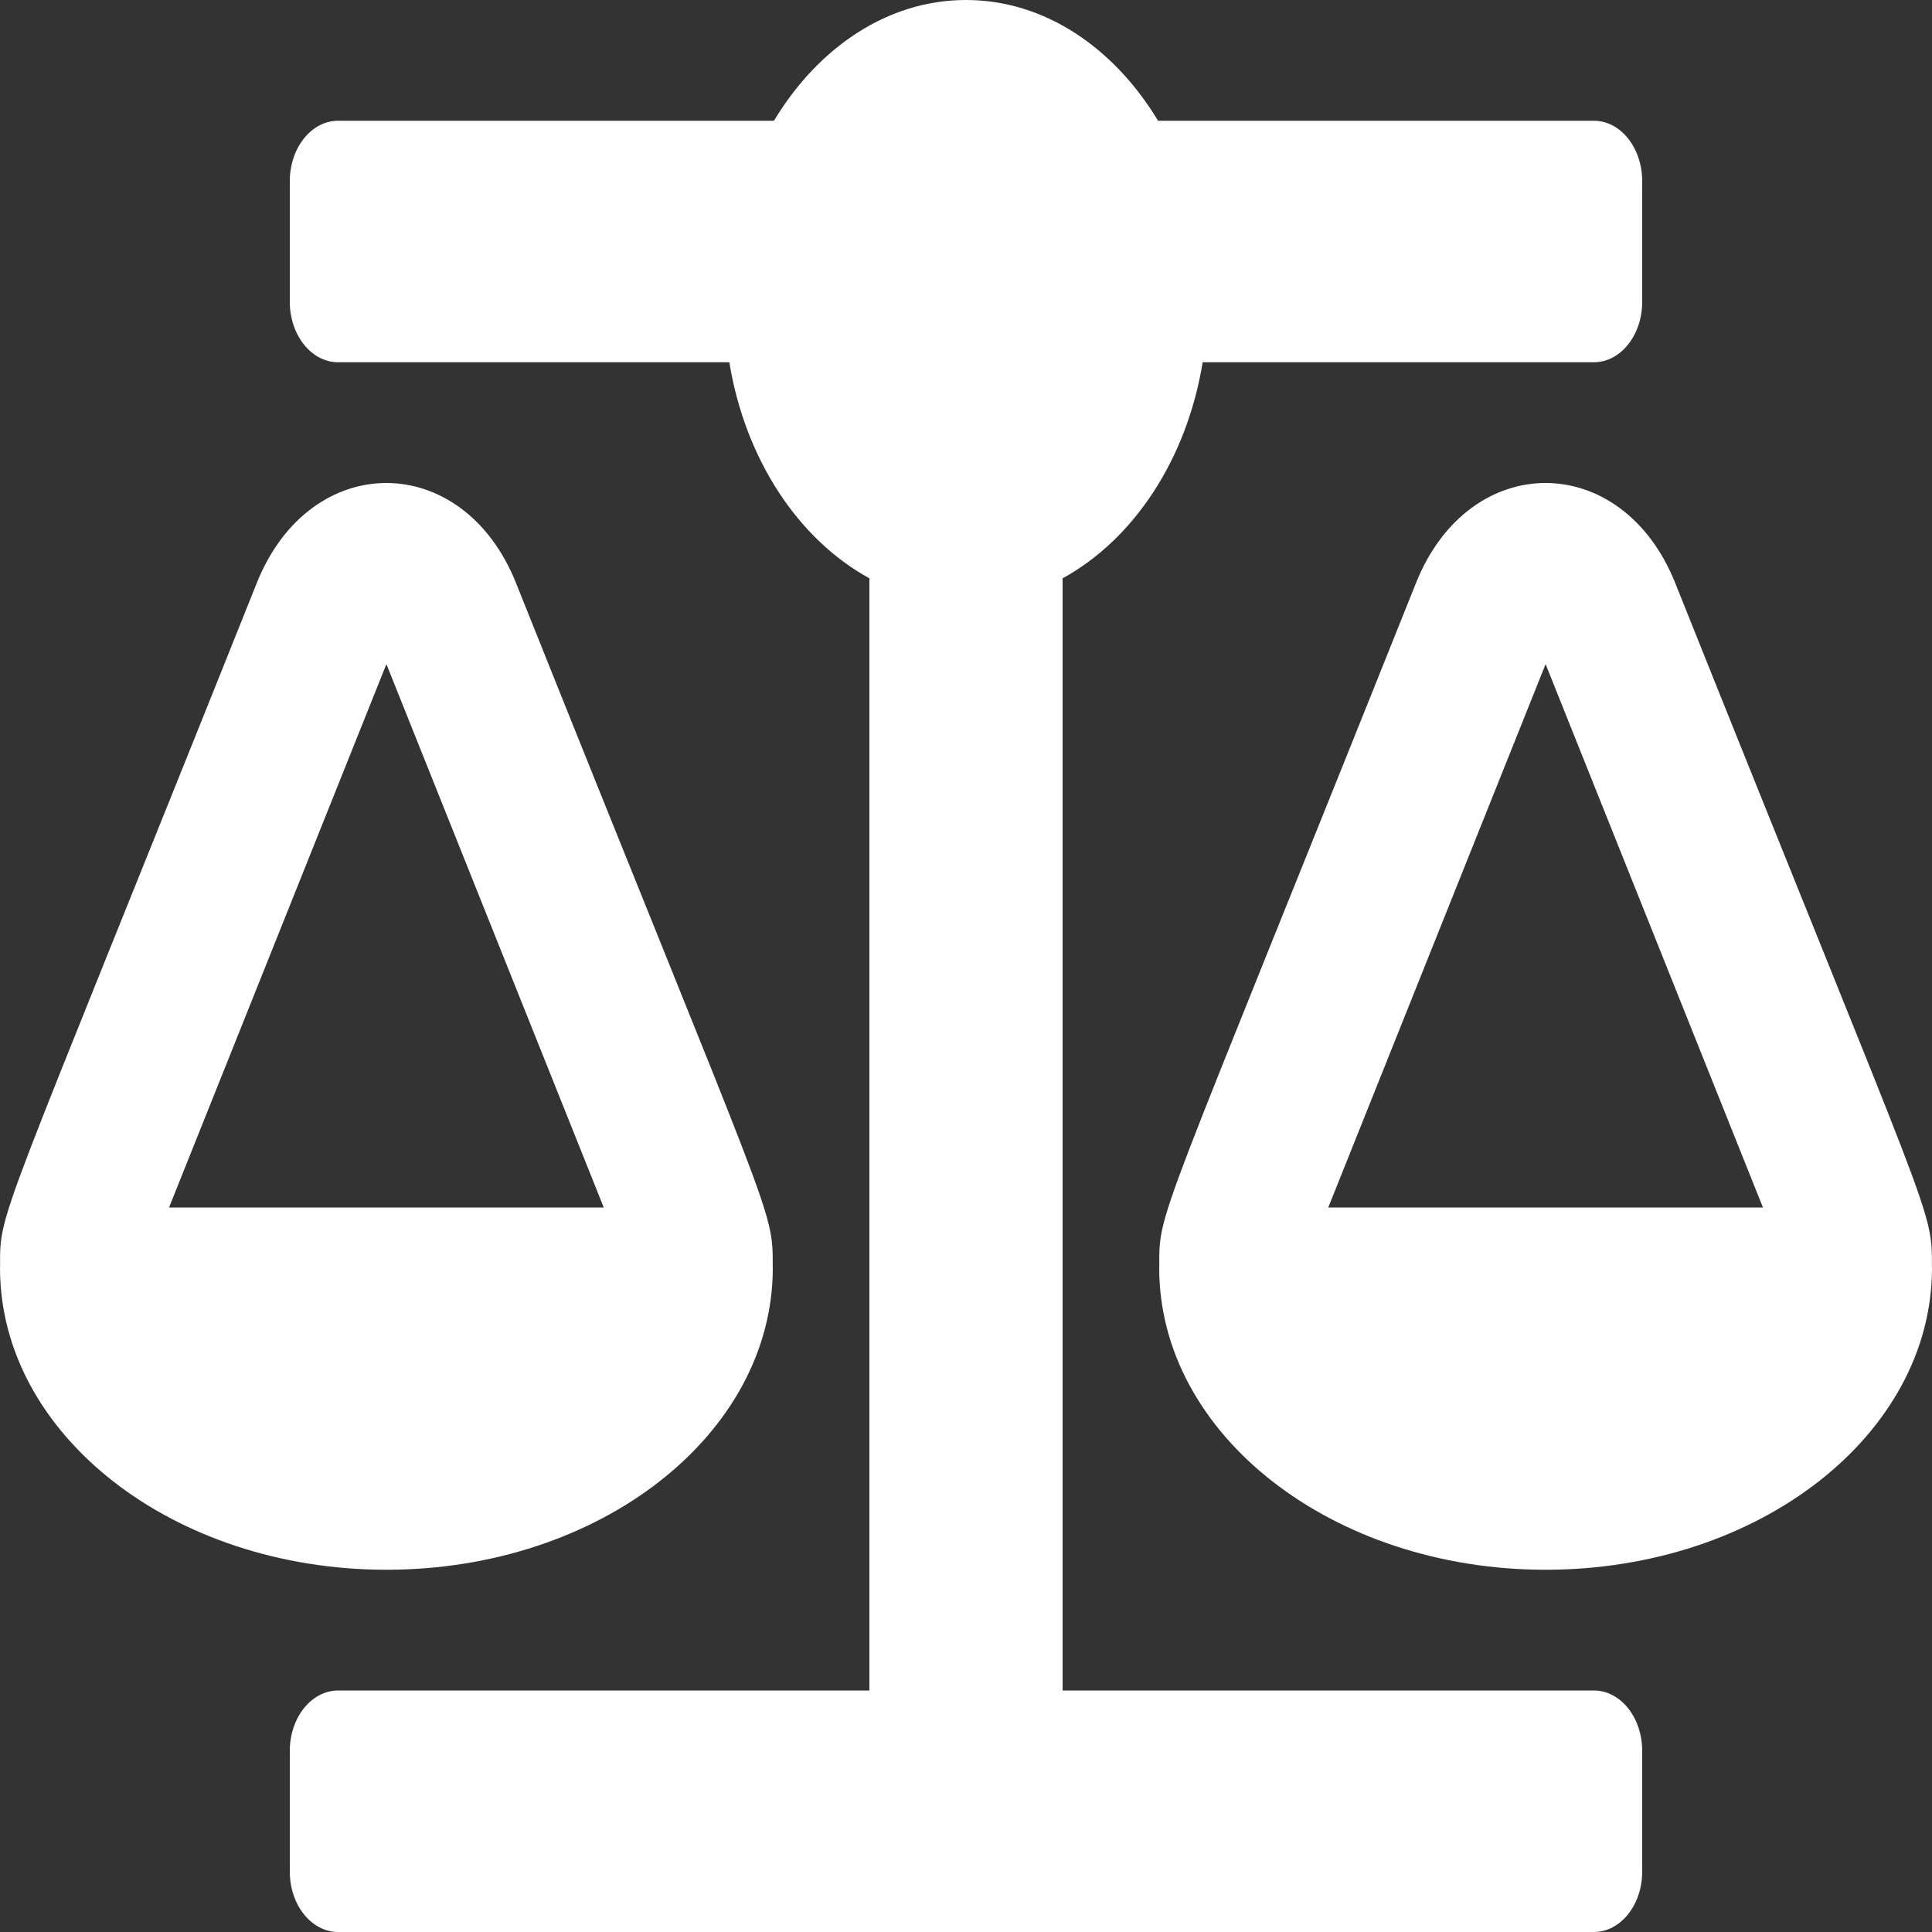 <svg width="24" height="24" viewBox="0 0 24 24" xmlns="http://www.w3.org/2000/svg">
<rect x="0" y="0" width="24" height="24" fill="#333333" stroke="none"/>
<path d="M9.6 15.75H9.599C9.599 14.992 9.649 15.341 6.41 7.242C5.748 5.588 3.853 5.584 3.19 7.242C-0.077 15.41 0.001 15.015 0.001 15.75H0C0 17.821 2.149 19.5 4.8 19.5C7.451 19.5 9.6 17.821 9.6 15.75ZM4.8 8.25L7.5 15H2.1L4.8 8.25ZM23.999 15.75C23.999 14.992 24.049 15.341 20.81 7.242C20.148 5.588 18.253 5.584 17.59 7.242C14.323 15.41 14.401 15.015 14.401 15.75H14.4C14.4 17.821 16.549 19.5 19.2 19.5C21.851 19.5 24 17.821 24 15.75H23.999ZM16.5 15L19.2 8.25L21.9 15H16.5ZM19.8 21H13.2V7.184C14.082 6.701 14.743 5.708 14.94 4.5H19.8C20.131 4.5 20.4 4.164 20.4 3.75V2.25C20.4 1.836 20.131 1.5 19.8 1.5H14.386C13.839 0.594 12.978 0 12 0C11.022 0 10.161 0.594 9.614 1.5H4.2C3.869 1.5 3.6 1.836 3.6 2.25V3.75C3.6 4.164 3.869 4.5 4.2 4.5H9.06C9.257 5.707 9.918 6.701 10.8 7.184V21H4.2C3.869 21 3.6 21.336 3.6 21.75V23.25C3.6 23.664 3.869 24 4.2 24H19.8C20.131 24 20.4 23.664 20.4 23.25V21.75C20.4 21.336 20.131 21 19.8 21Z" fill="#fff"/>
</svg>

